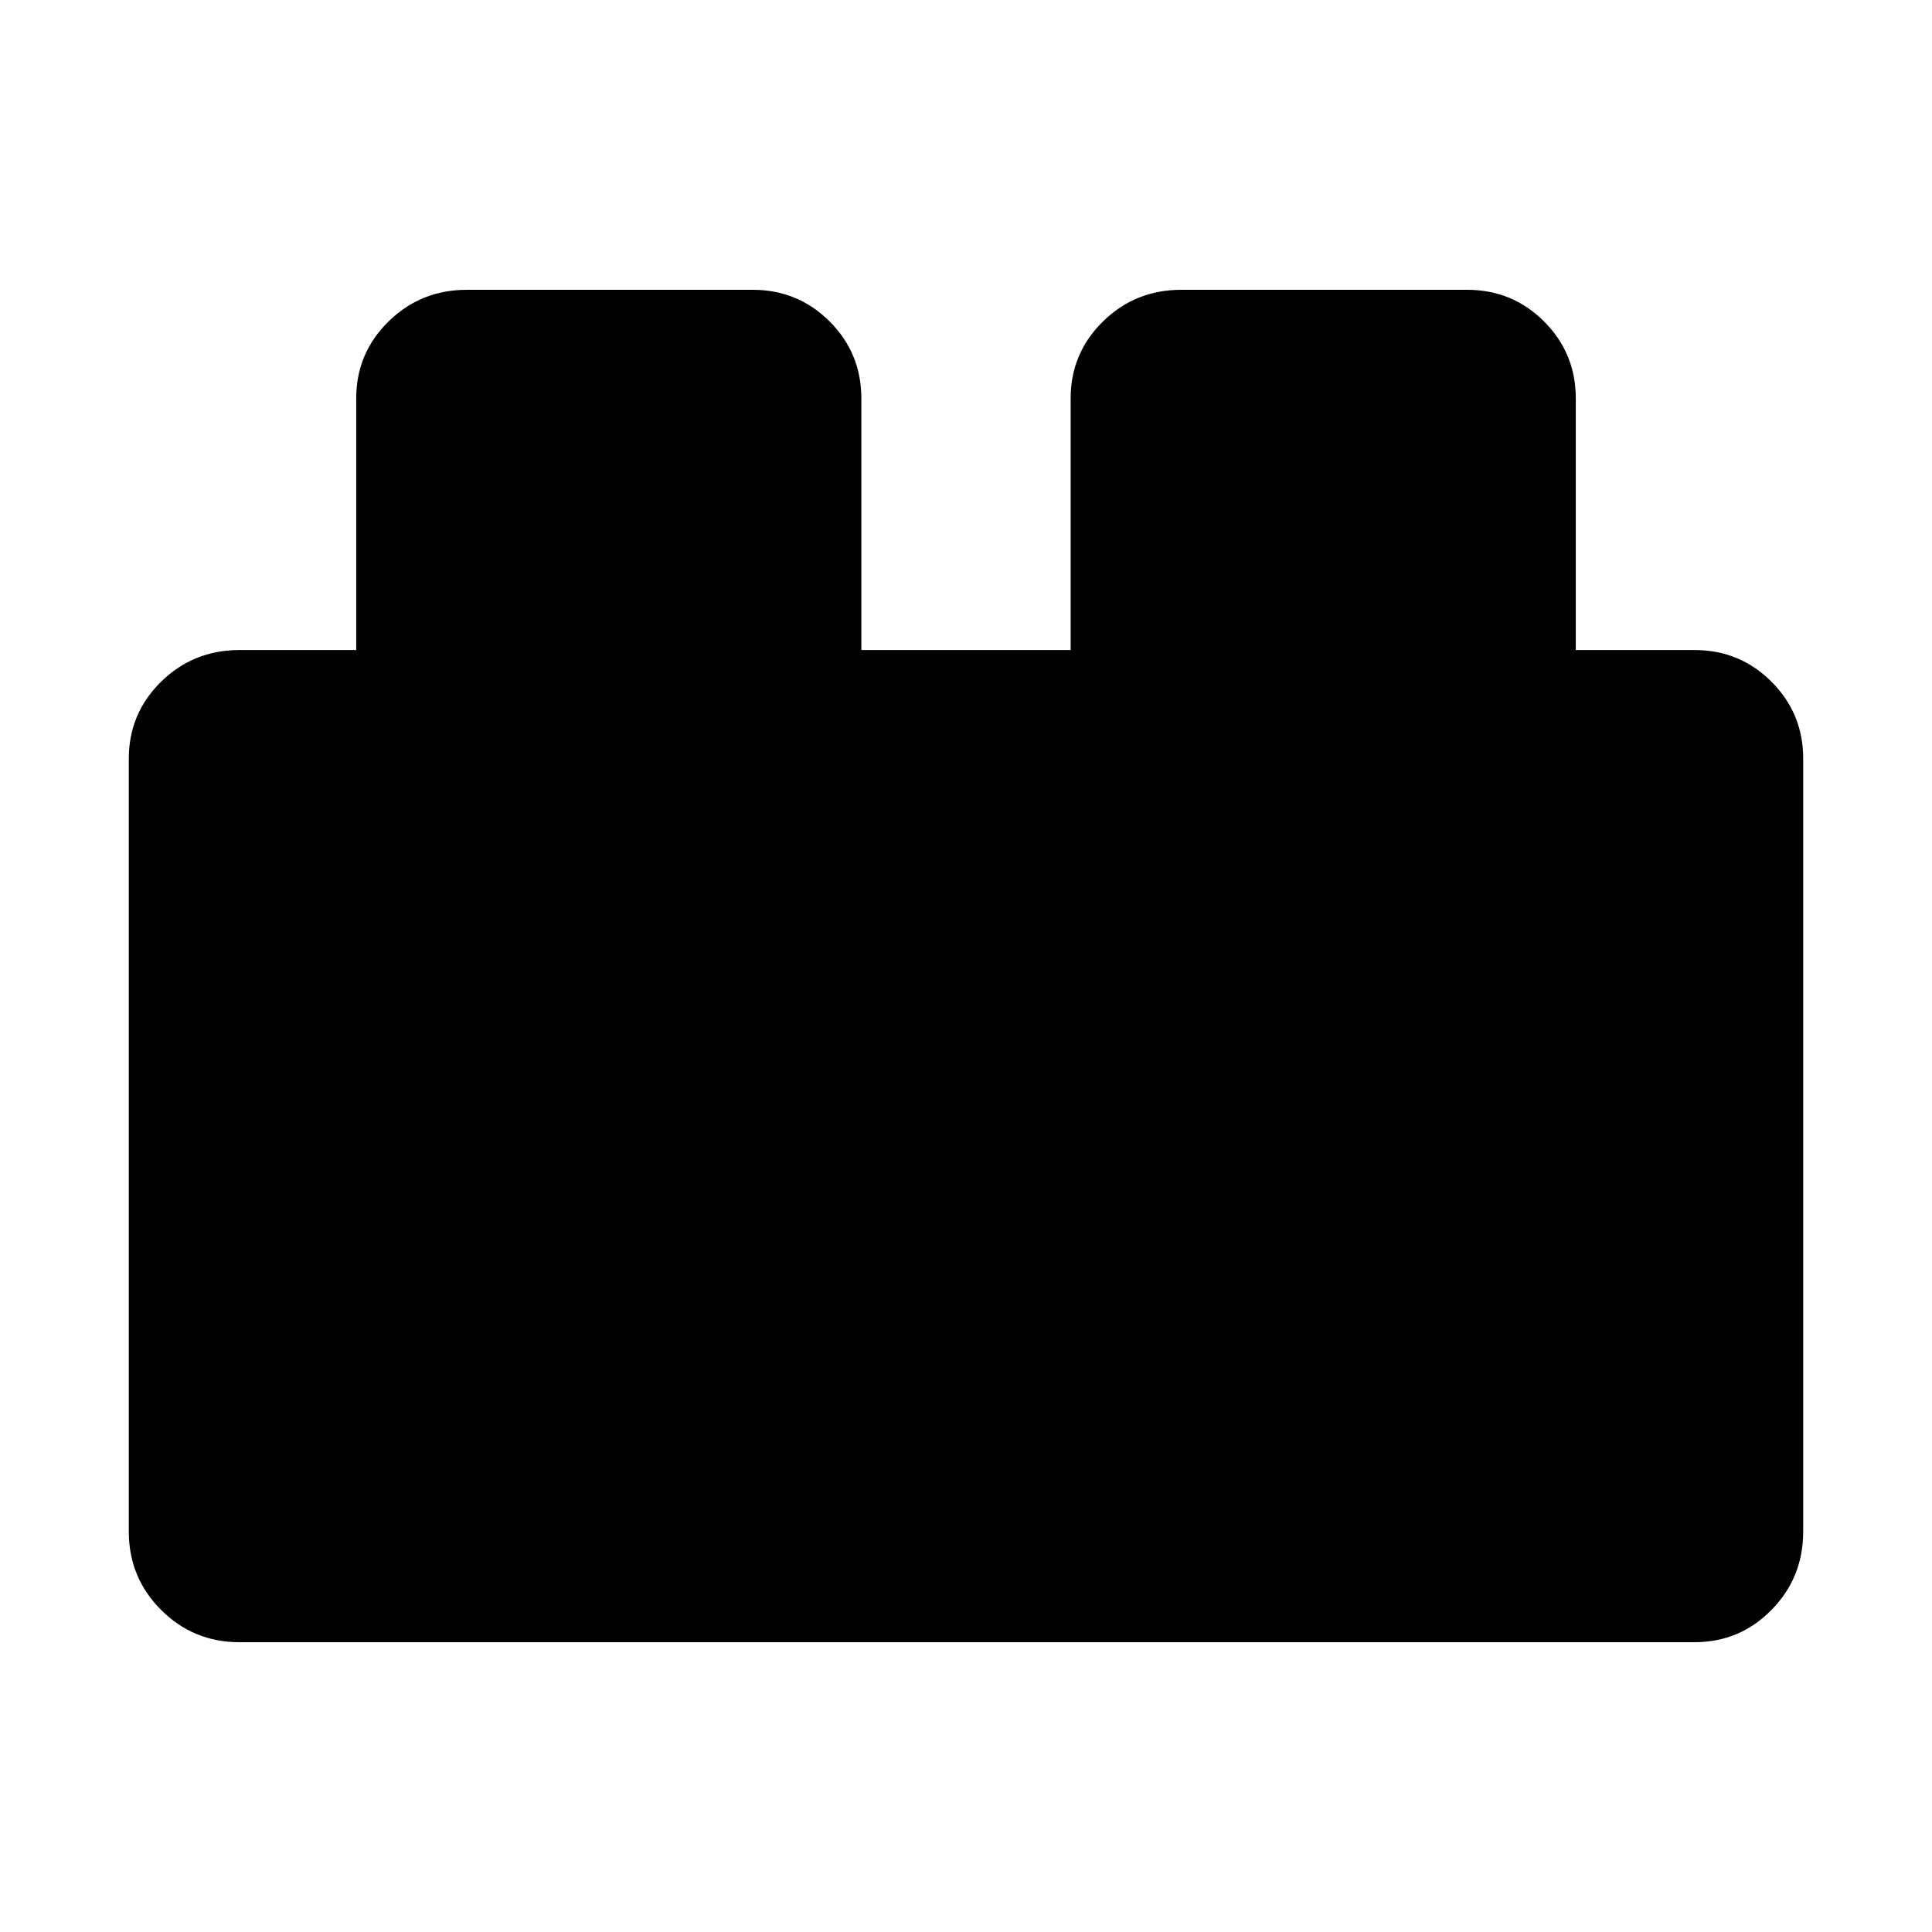 <svg xmlns="http://www.w3.org/2000/svg" height="48" viewBox="0 -960 960 960" width="48"><path d="M64-199v-384q0-22.5 16.04-38.25T119-637h58v-125q0-22.5 16.04-38.25T232-816h142q22.5 0 38.25 15.75T428-762v125h104v-125q0-22.5 16.04-38.25T587-816h142q22.5 0 38.25 15.75T783-762v125h59q22.5 0 38.25 15.75T896-583v384q0 22.92-15.75 38.96T842-144H119q-22.92 0-38.96-16.04T64-199Z"/></svg>